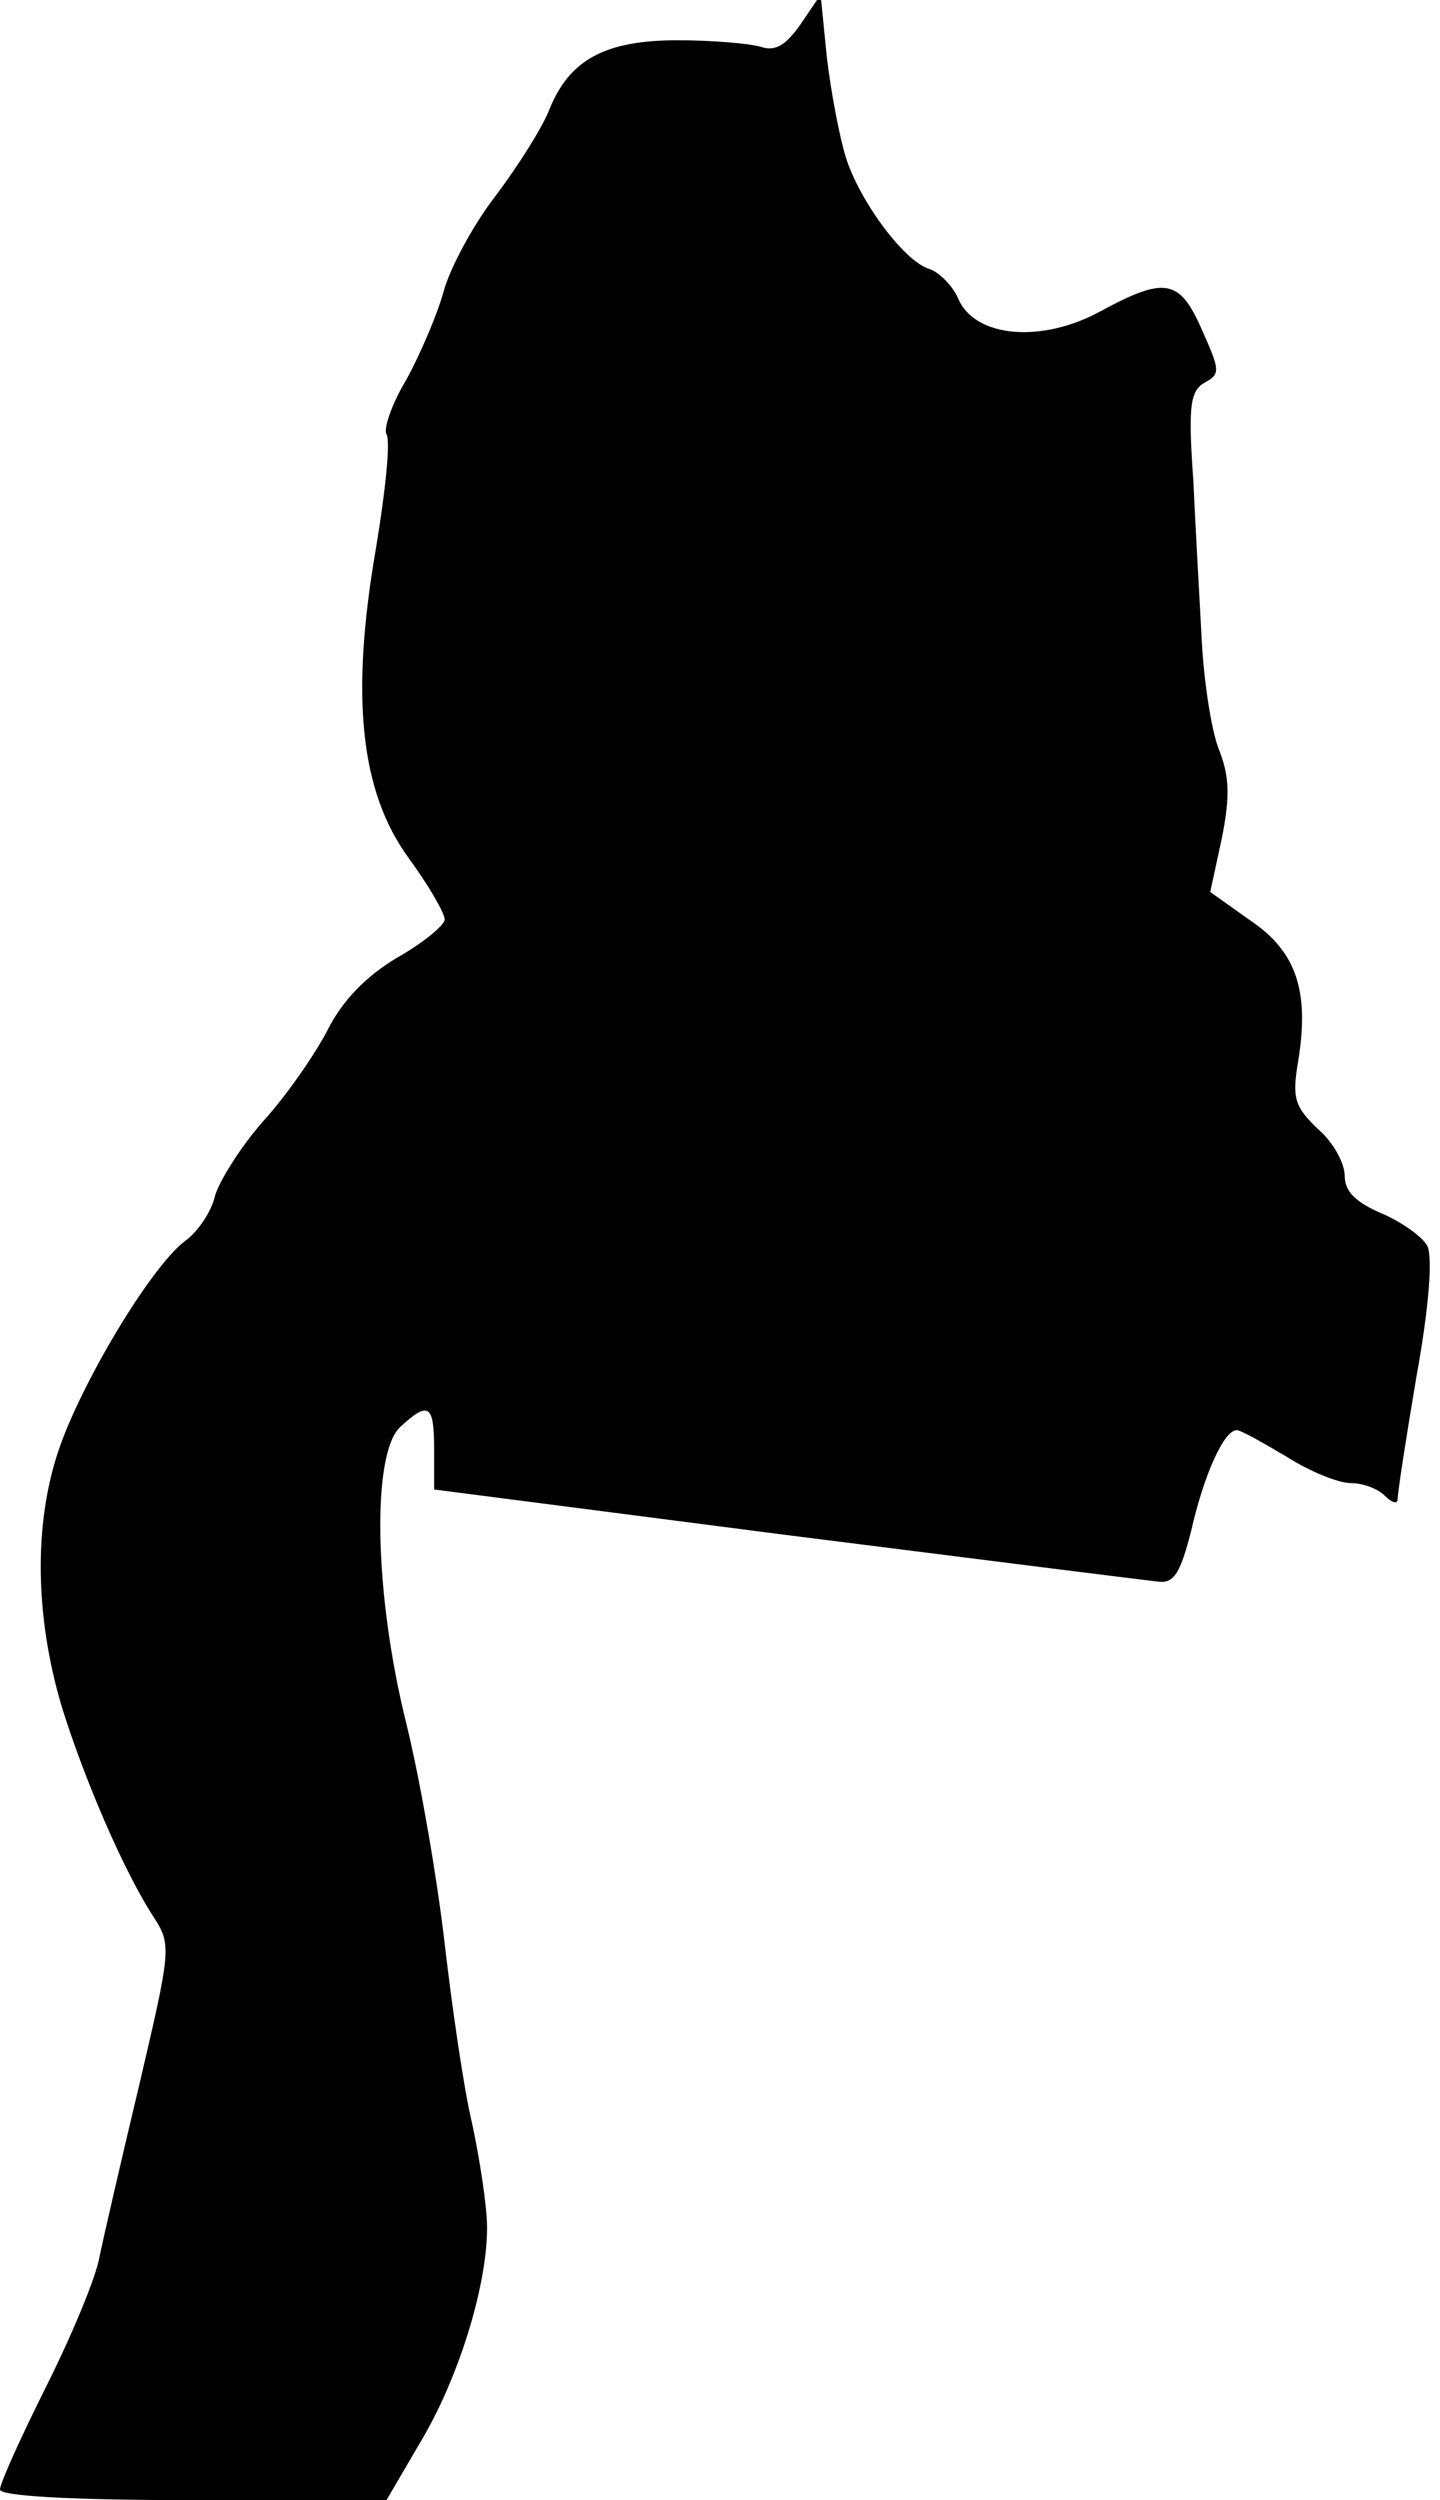 <?xml version="1.0" standalone="no"?>
<!DOCTYPE svg PUBLIC "-//W3C//DTD SVG 20010904//EN"
 "http://www.w3.org/TR/2001/REC-SVG-20010904/DTD/svg10.dtd">
<svg version="1.0" xmlns="http://www.w3.org/2000/svg"
 width="136pt" height="236pt" viewBox="0 0 136 236"
 preserveAspectRatio="xMidYMid meet">
<g transform="translate(0,236) scale(0.1,-0.1)"
fill="#000000" stroke="none">
<path fill="#000000" stroke="none" d="M756 2337 c-14 -20 -24 -26 -38 -21
-11 3 -46 6 -78 6 -68 0 -102 -18 -121 -65 -7 -18 -30 -54 -51 -82 -21 -27
-43 -68 -49 -90 -6 -22 -22 -59 -35 -83 -14 -23 -22 -47 -19 -52 4 -6 -1 -54
-10 -108 -24 -139 -15 -229 31 -292 19 -26 34 -52 34 -58 0 -5 -20 -22 -45
-36 -30 -18 -52 -41 -66 -69 -12 -23 -39 -62 -61 -86 -21 -24 -41 -56 -45 -70
-3 -14 -16 -34 -29 -43 -33 -26 -98 -135 -119 -198 -23 -69 -22 -155 3 -240
21 -68 59 -157 88 -201 16 -25 15 -31 -14 -155 -17 -71 -34 -145 -38 -164 -3
-19 -26 -74 -50 -122 -24 -48 -44 -92 -44 -98 0 -6 65 -10 183 -10 l182 0 31
53 c37 61 64 149 64 204 0 21 -7 65 -14 98 -8 33 -19 110 -26 170 -7 61 -23
154 -36 207 -31 124 -33 256 -6 281 27 25 32 21 32 -21 l0 -38 333 -43 c182
-23 341 -43 351 -44 15 -2 21 9 31 48 12 53 31 95 43 95 4 0 25 -12 47 -25 22
-14 49 -25 61 -25 11 0 25 -5 32 -12 7 -7 12 -8 12 -3 0 6 8 58 18 117 12 66
15 112 10 122 -5 9 -25 23 -44 31 -23 10 -34 20 -34 35 0 12 -11 32 -25 44
-22 21 -25 29 -19 64 11 67 -2 104 -45 133 l-38 27 11 51 c8 40 7 59 -3 84 -7
18 -14 64 -16 102 -2 39 -6 107 -8 152 -5 70 -3 84 11 92 15 8 14 12 -3 50
-21 48 -35 50 -96 17 -55 -30 -118 -25 -134 12 -5 12 -18 25 -27 28 -24 7 -66
64 -79 105 -6 19 -14 61 -18 94 l-6 60 -19 -28z"/>
</g>
</svg>
